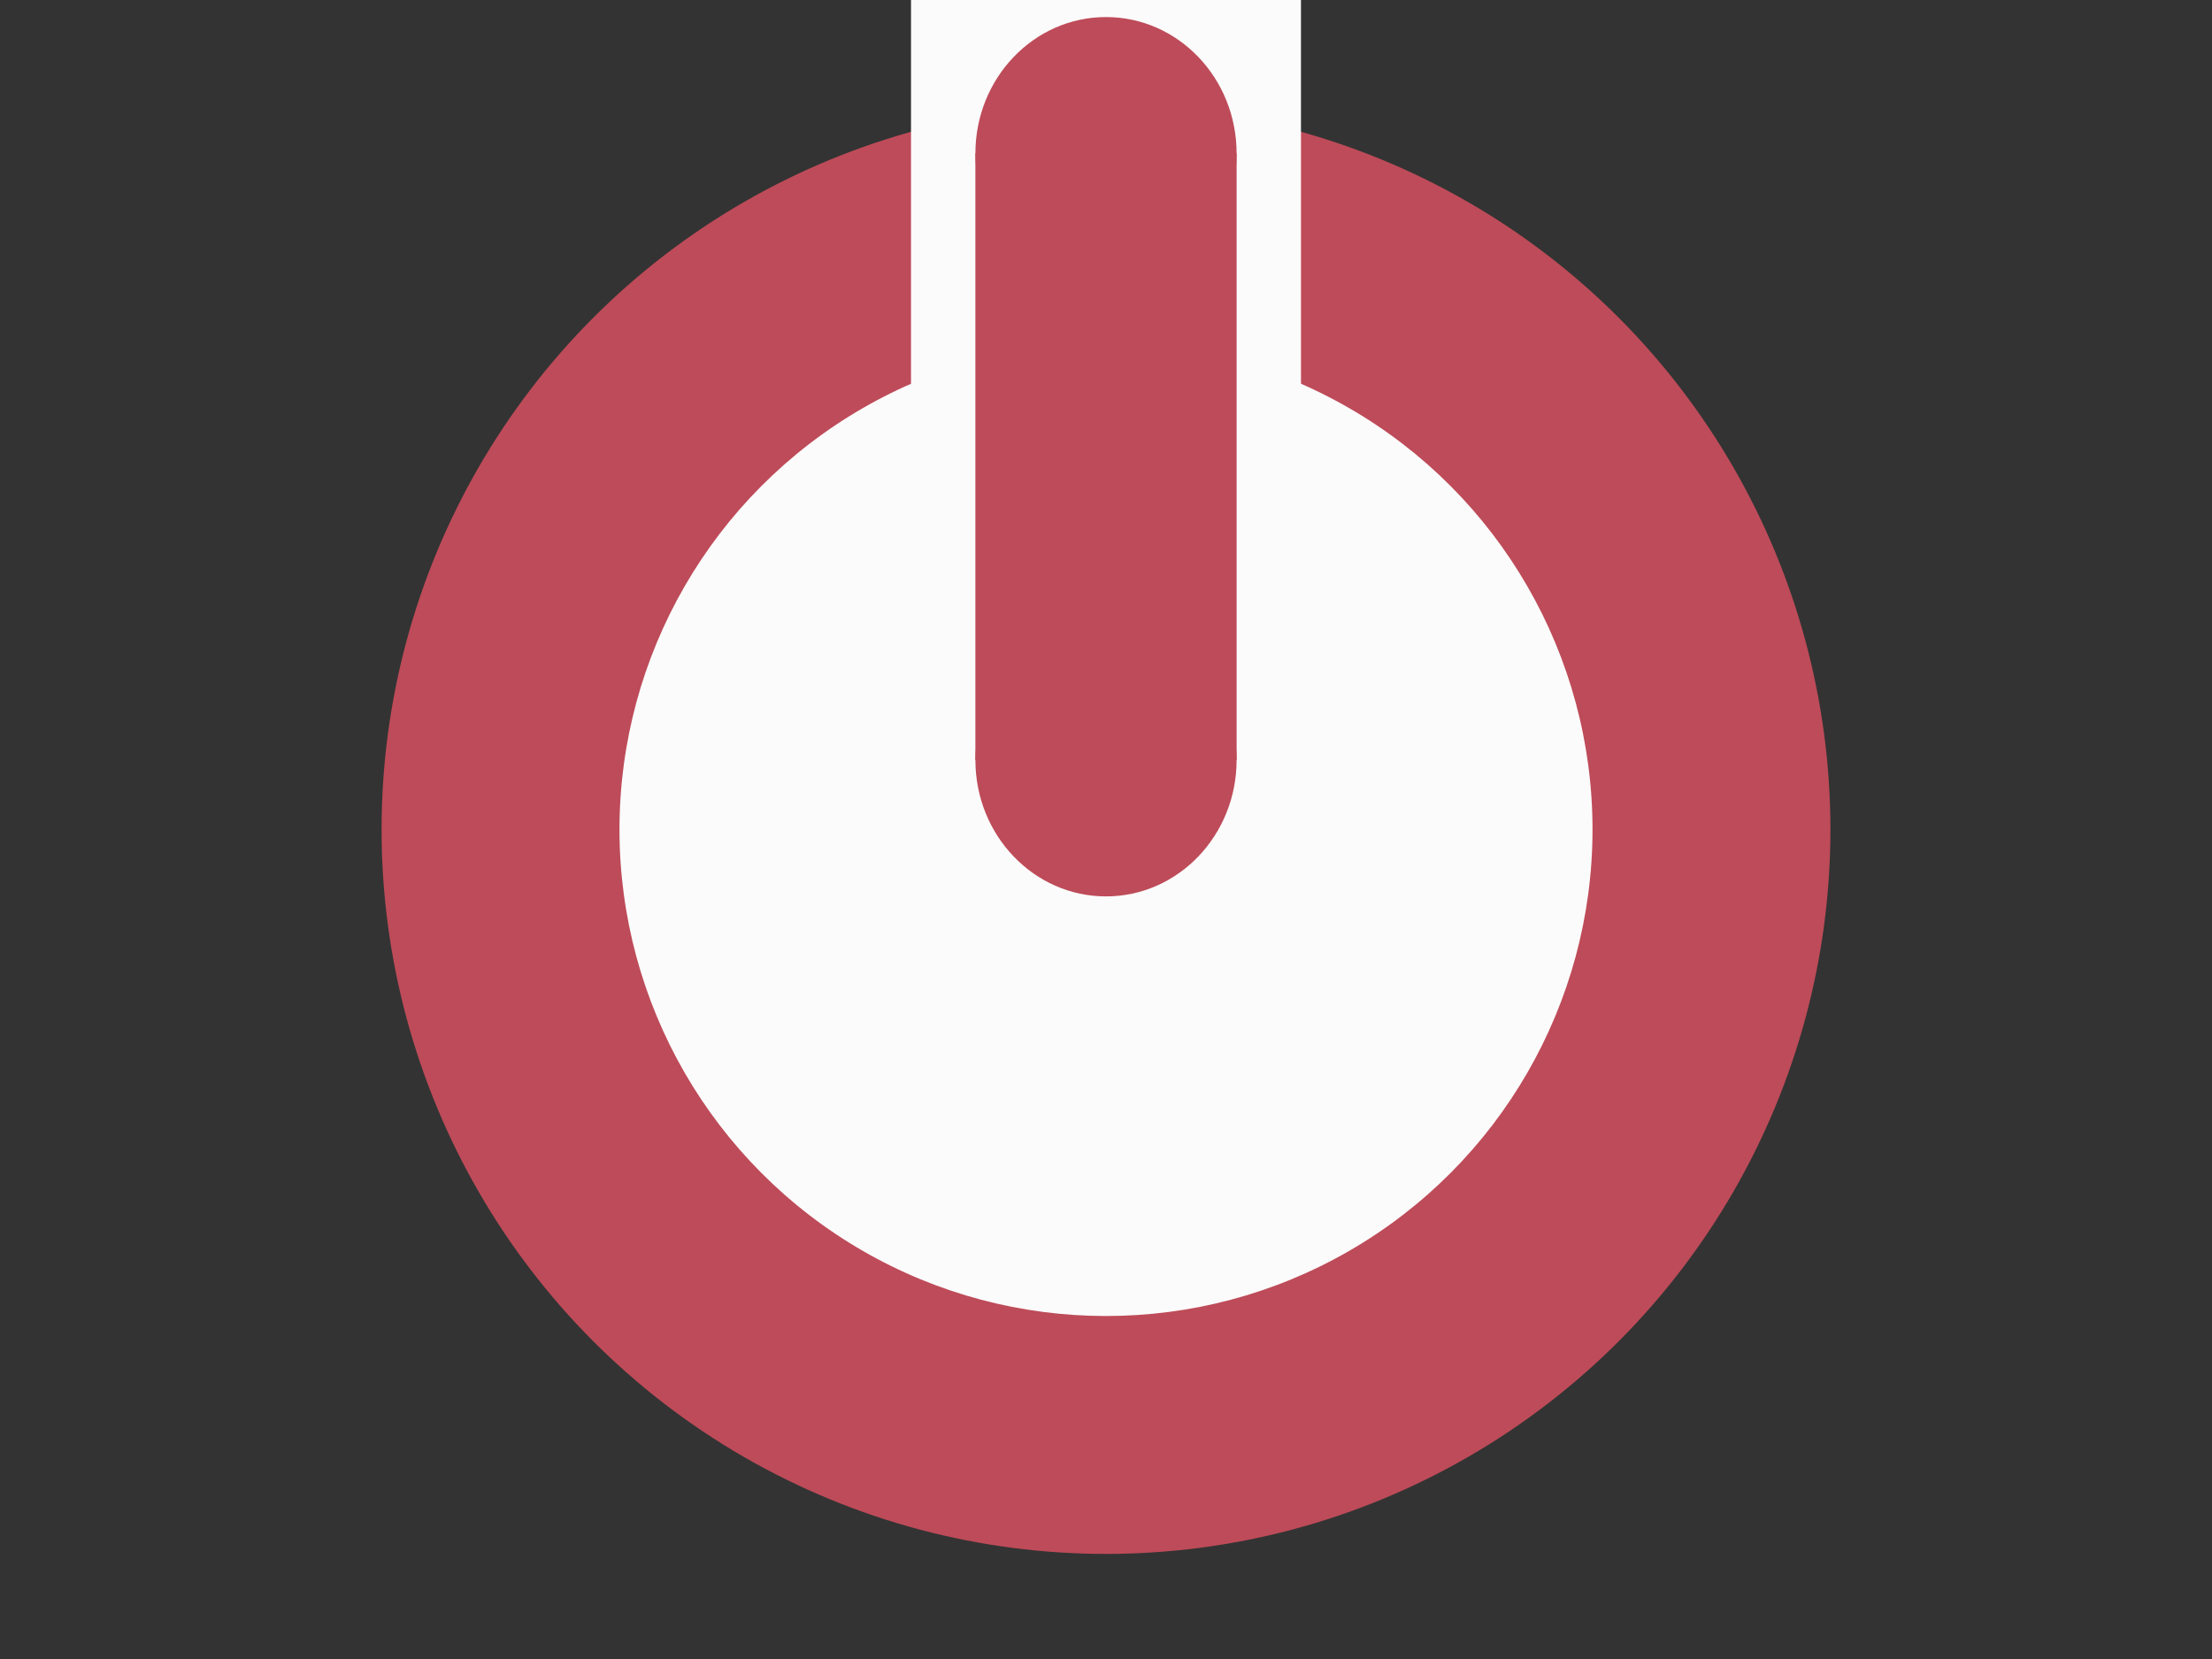 <svg id="eqUFb9mRln61" xmlns="http://www.w3.org/2000/svg" xmlns:xlink="http://www.w3.org/1999/xlink" viewBox="0 0 640 480" shape-rendering="geometricPrecision" text-rendering="geometricPrecision"><rect x="0" y="0" width="640" height="480" fill="#333333" stroke="none"/><ellipse rx="147.708" ry="147.708" transform="matrix(1.419 0 0 1.419 320 240)" fill="#be4b59" stroke-width="0"/><ellipse rx="147.708" ry="147.708" transform="matrix(.953 0 0 0.953 320 240)" fill="#fbfbfb" stroke-width="0"/><rect width="87.599" height="87.599" rx="0" ry="0" transform="matrix(1.288 0 0 3.358 263.583-86.046)" fill="#fbfbfb" stroke-width="0"/><rect width="75.583" height="210.484" rx="0" ry="0" transform="matrix(1 0 0 0.834 282.209 44.381)" fill="#be4b59" stroke-width="0"/><ellipse rx="38.597" ry="38.597" transform="matrix(.979 0 0 1.022 320 44.381)" fill="#be4b59" stroke-width="0"/><ellipse rx="38.597" ry="38.597" transform="matrix(.979 0 0 1.022 320 219.908)" fill="#be4b59" stroke-width="0"/></svg>